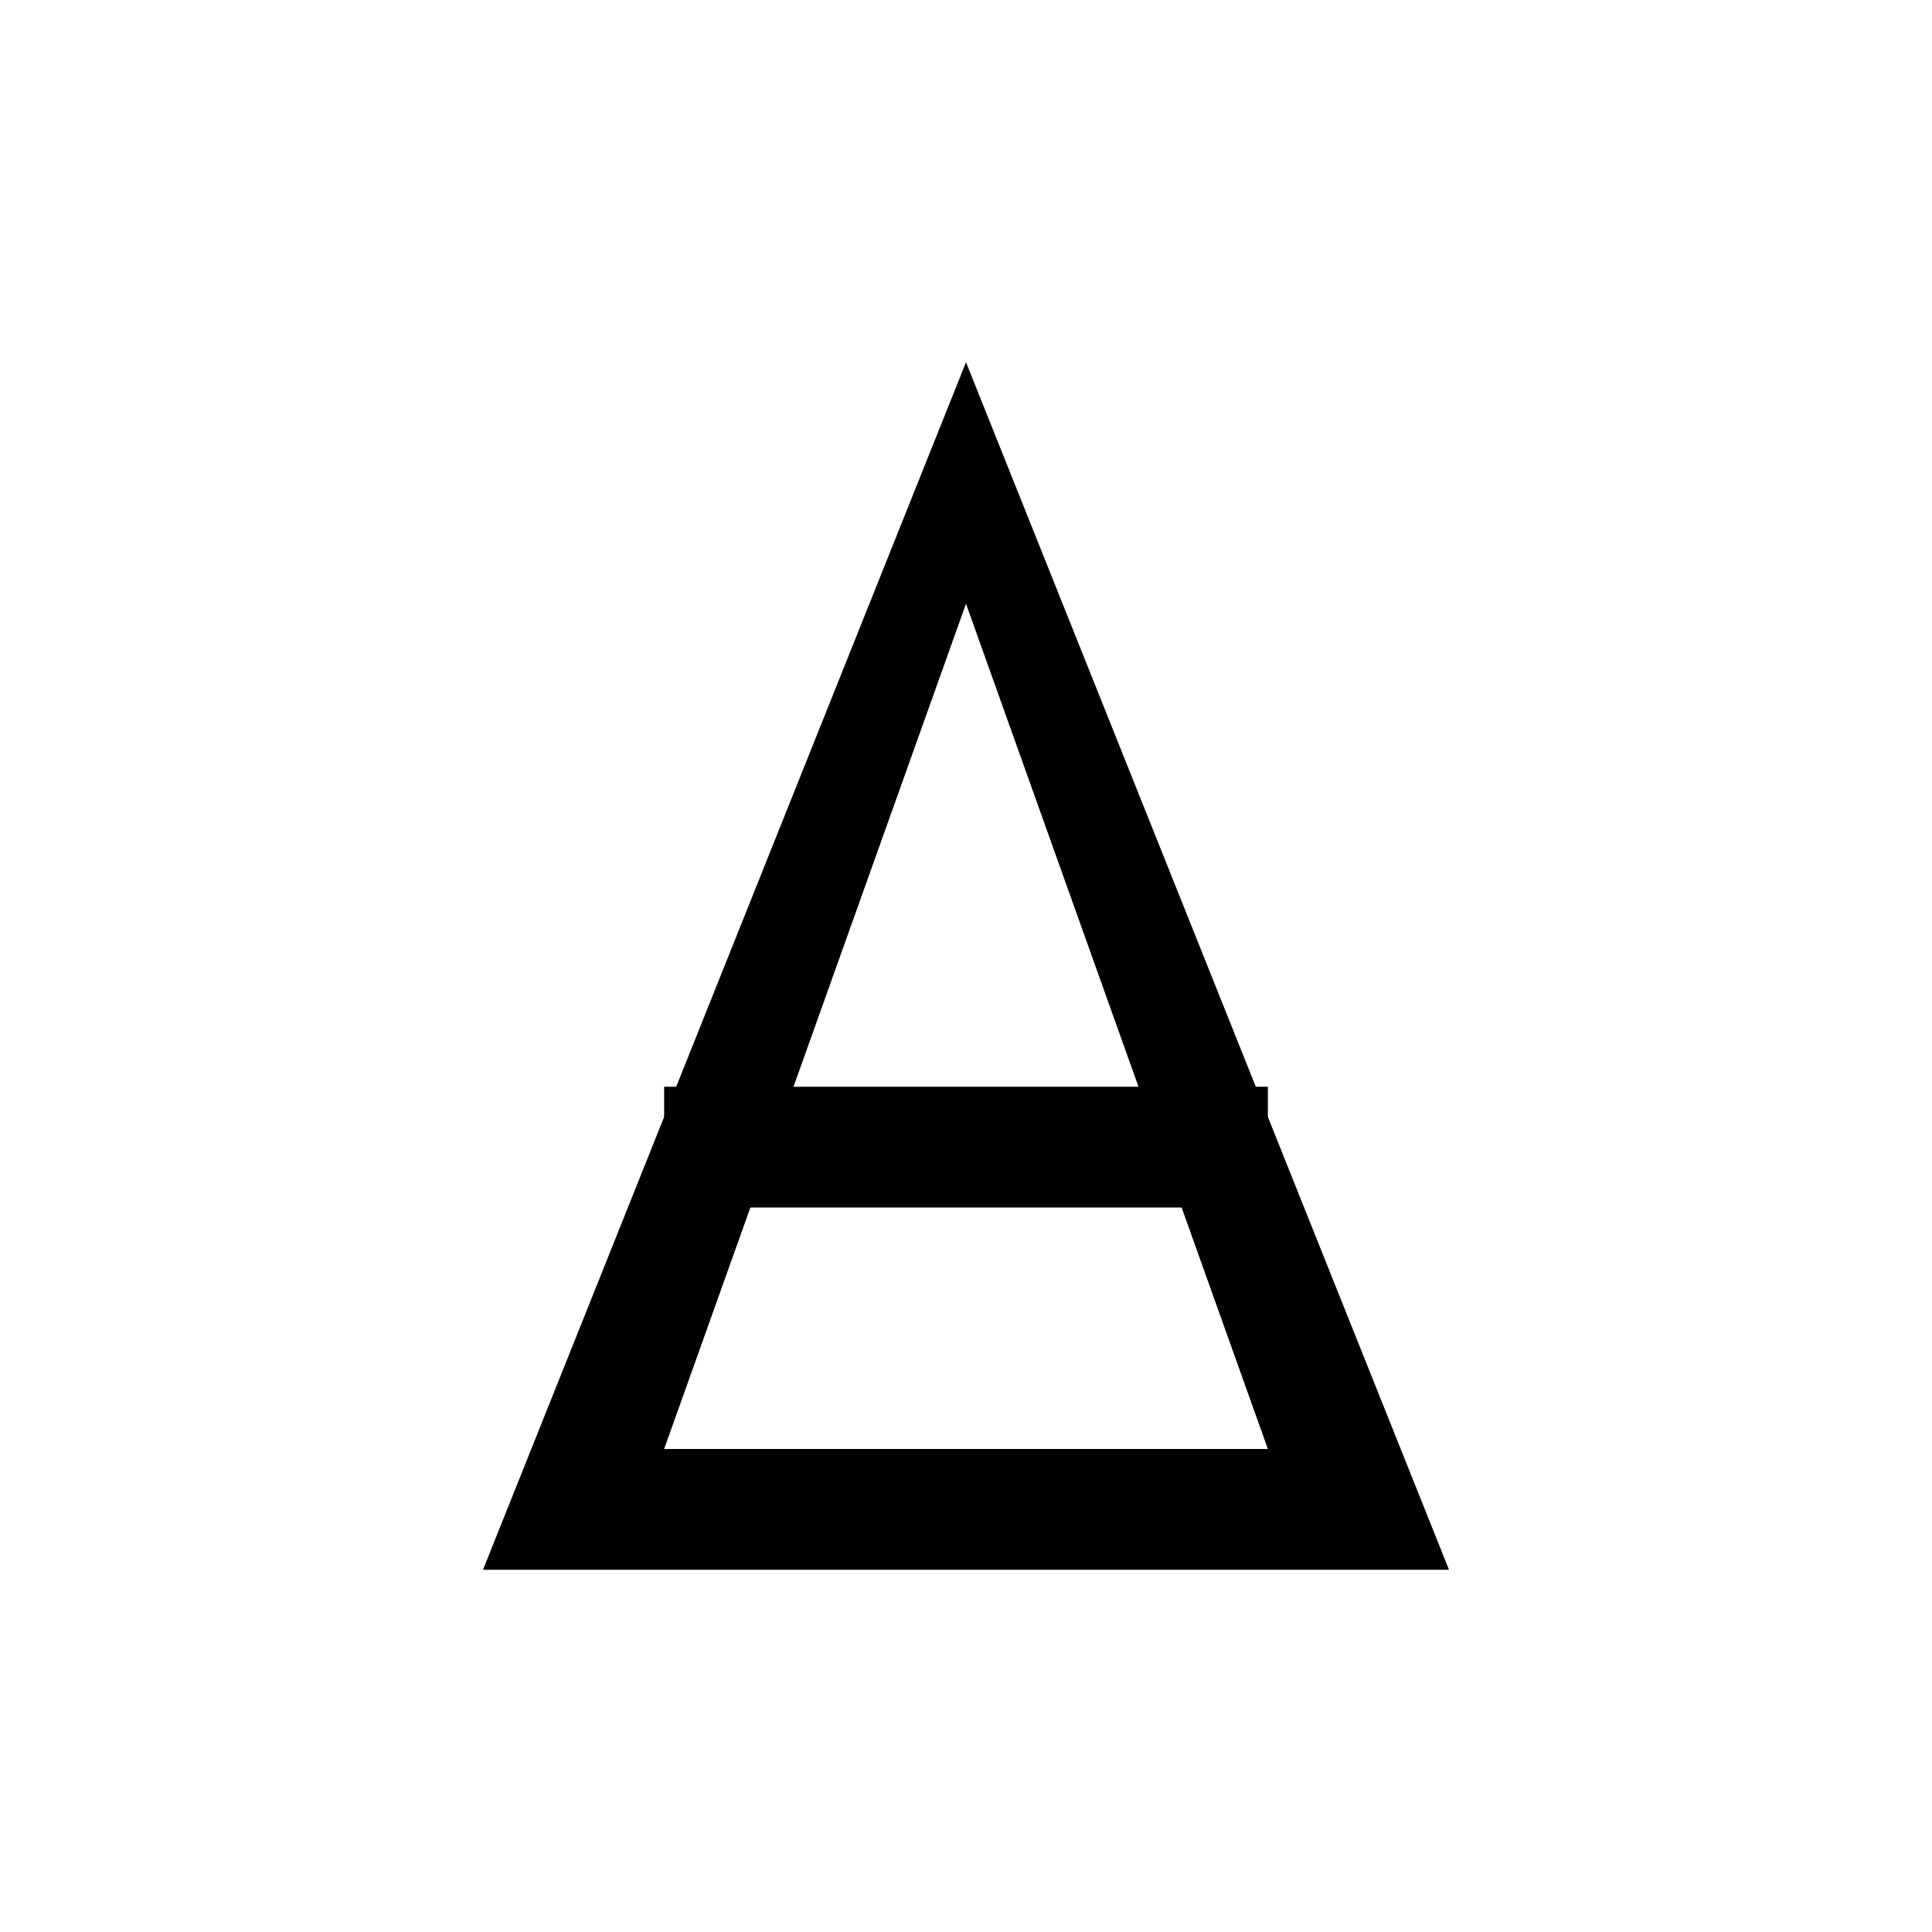 <?xml version="1.0" encoding="UTF-8"?>
<svg xmlns="http://www.w3.org/2000/svg" viewBox="0 0 512 512">
  <path d="M256 96L384 416H128L256 96zM256 160L176 384H336L256 160z" fill="black" />
  <rect x="176" y="288" width="160" height="32" fill="black"/>
</svg>